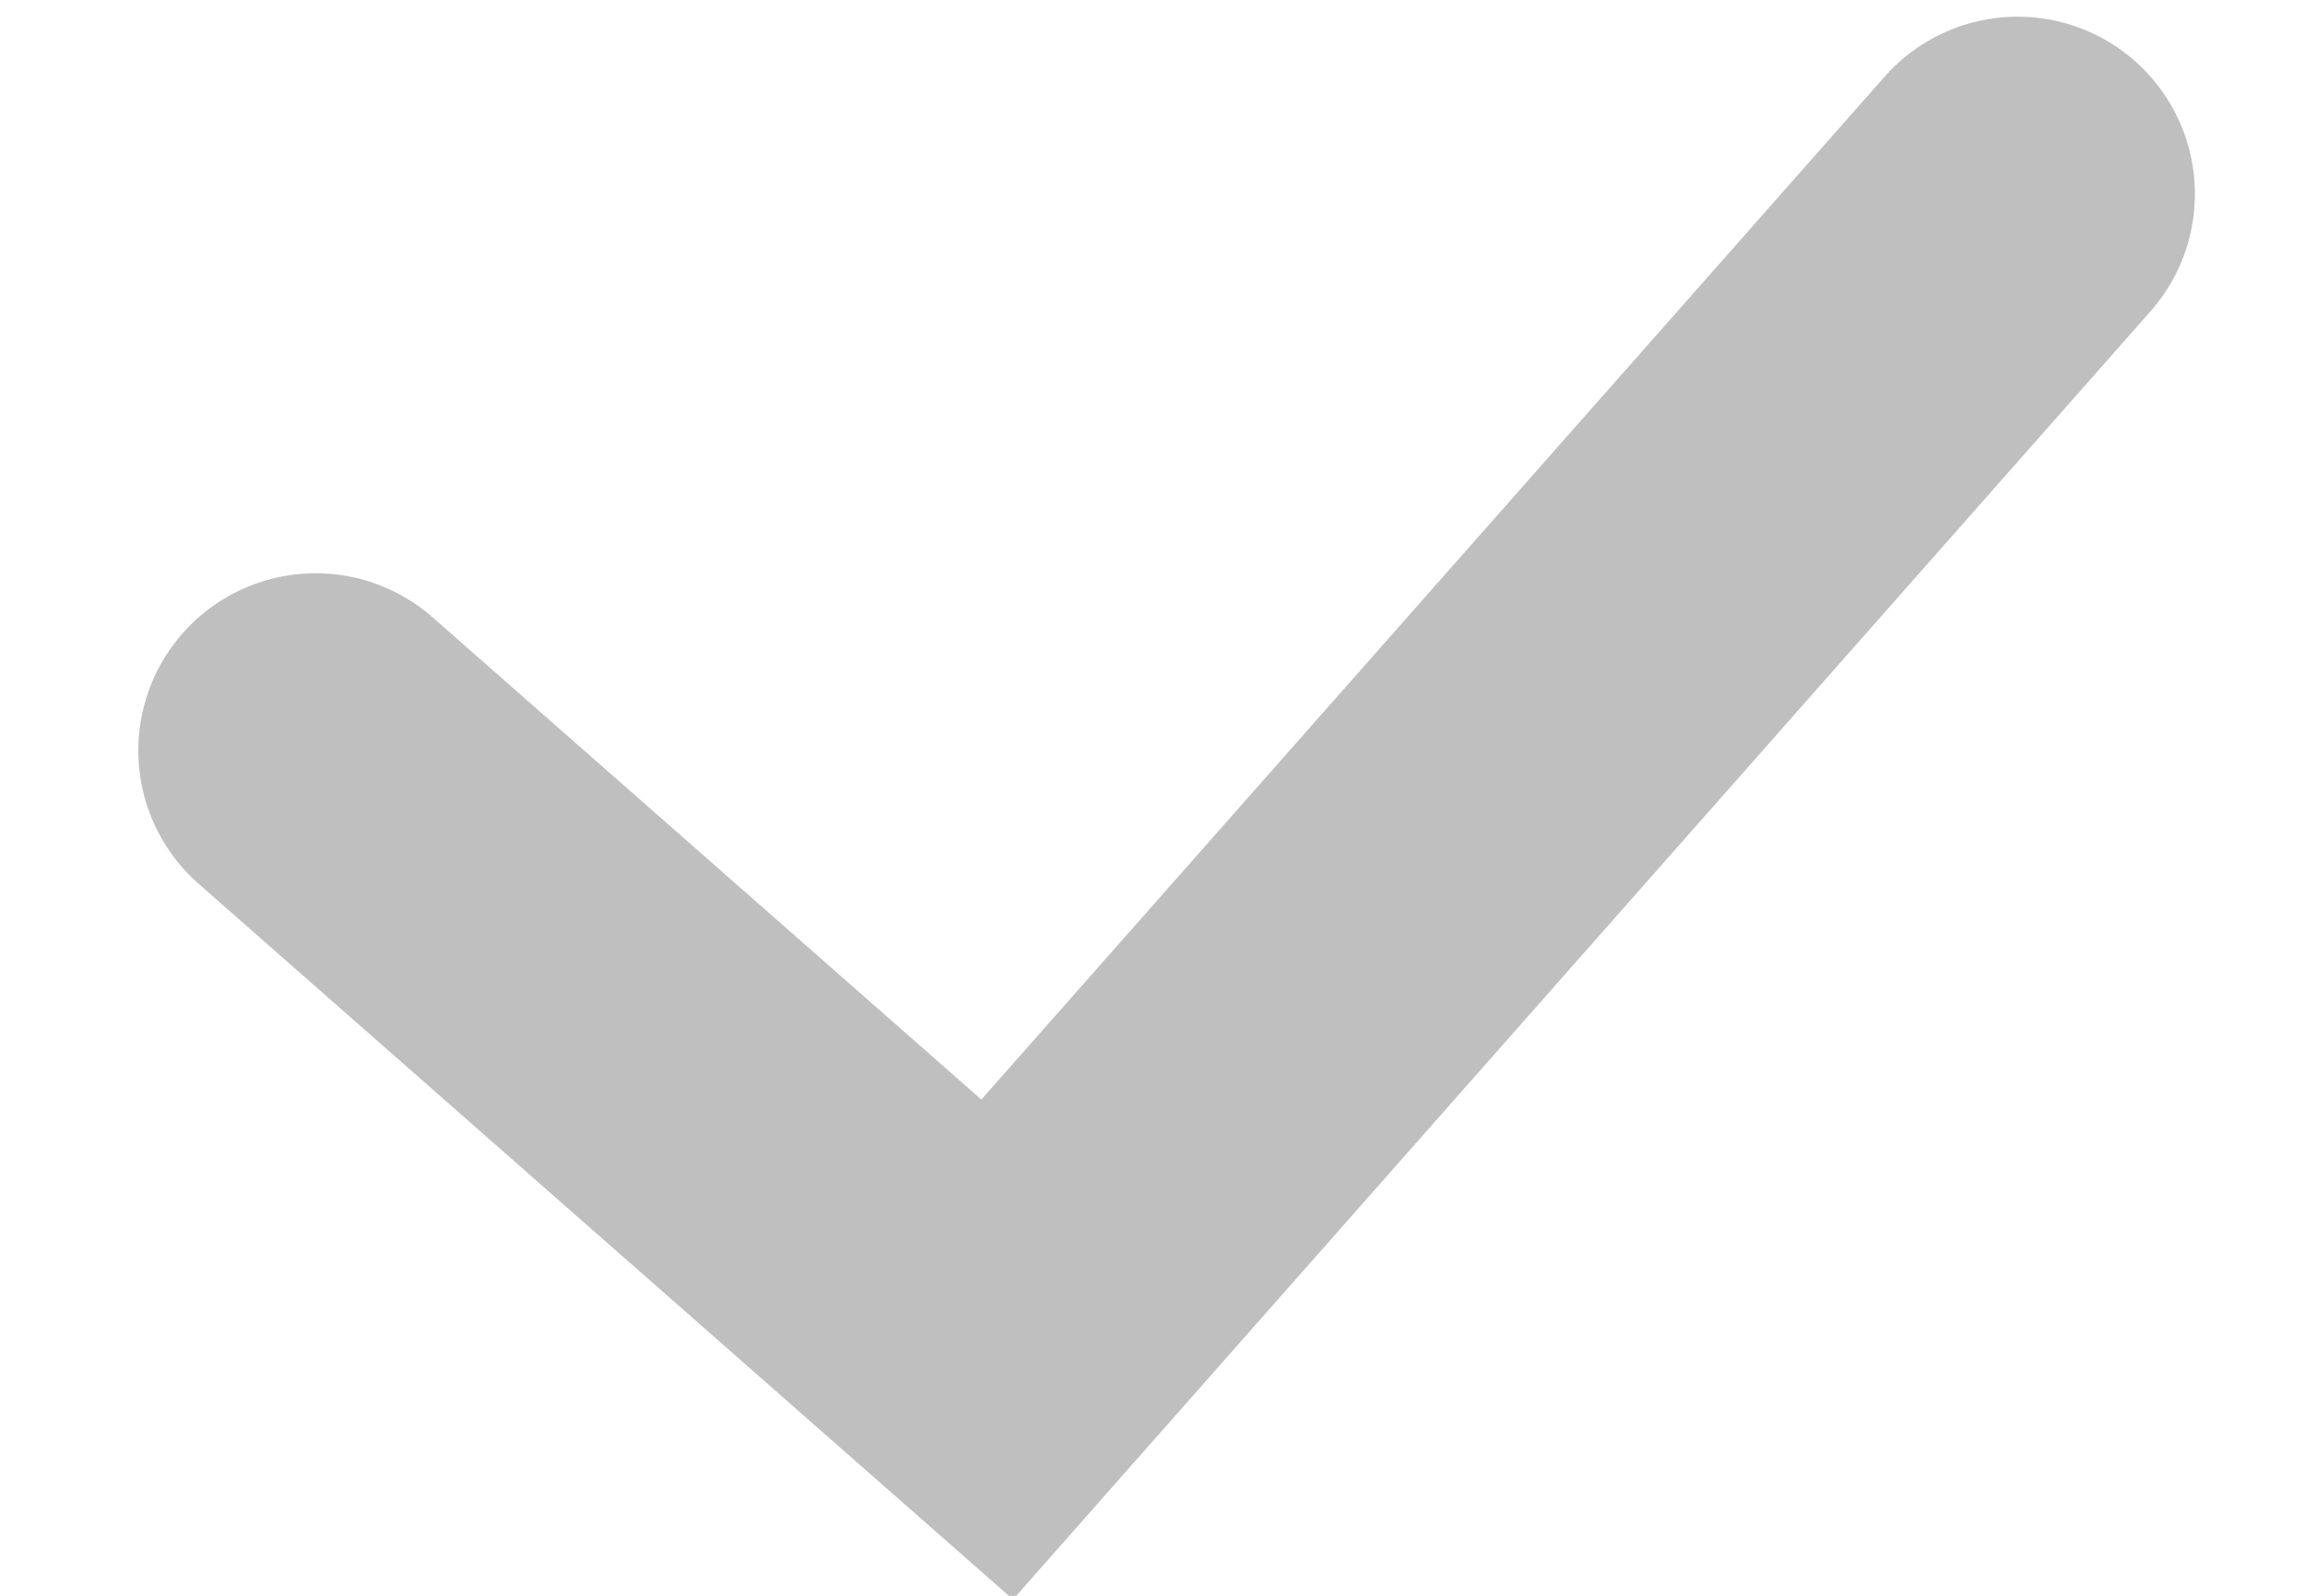 <svg width="13" height="9" xmlns="http://www.w3.org/2000/svg"><path d="M1.78 4.233l3.844 3.378 5.755-6.517" stroke="#BFBFBF" stroke-width="2" fill="none" fill-rule="evenodd" stroke-linecap="round"/></svg>